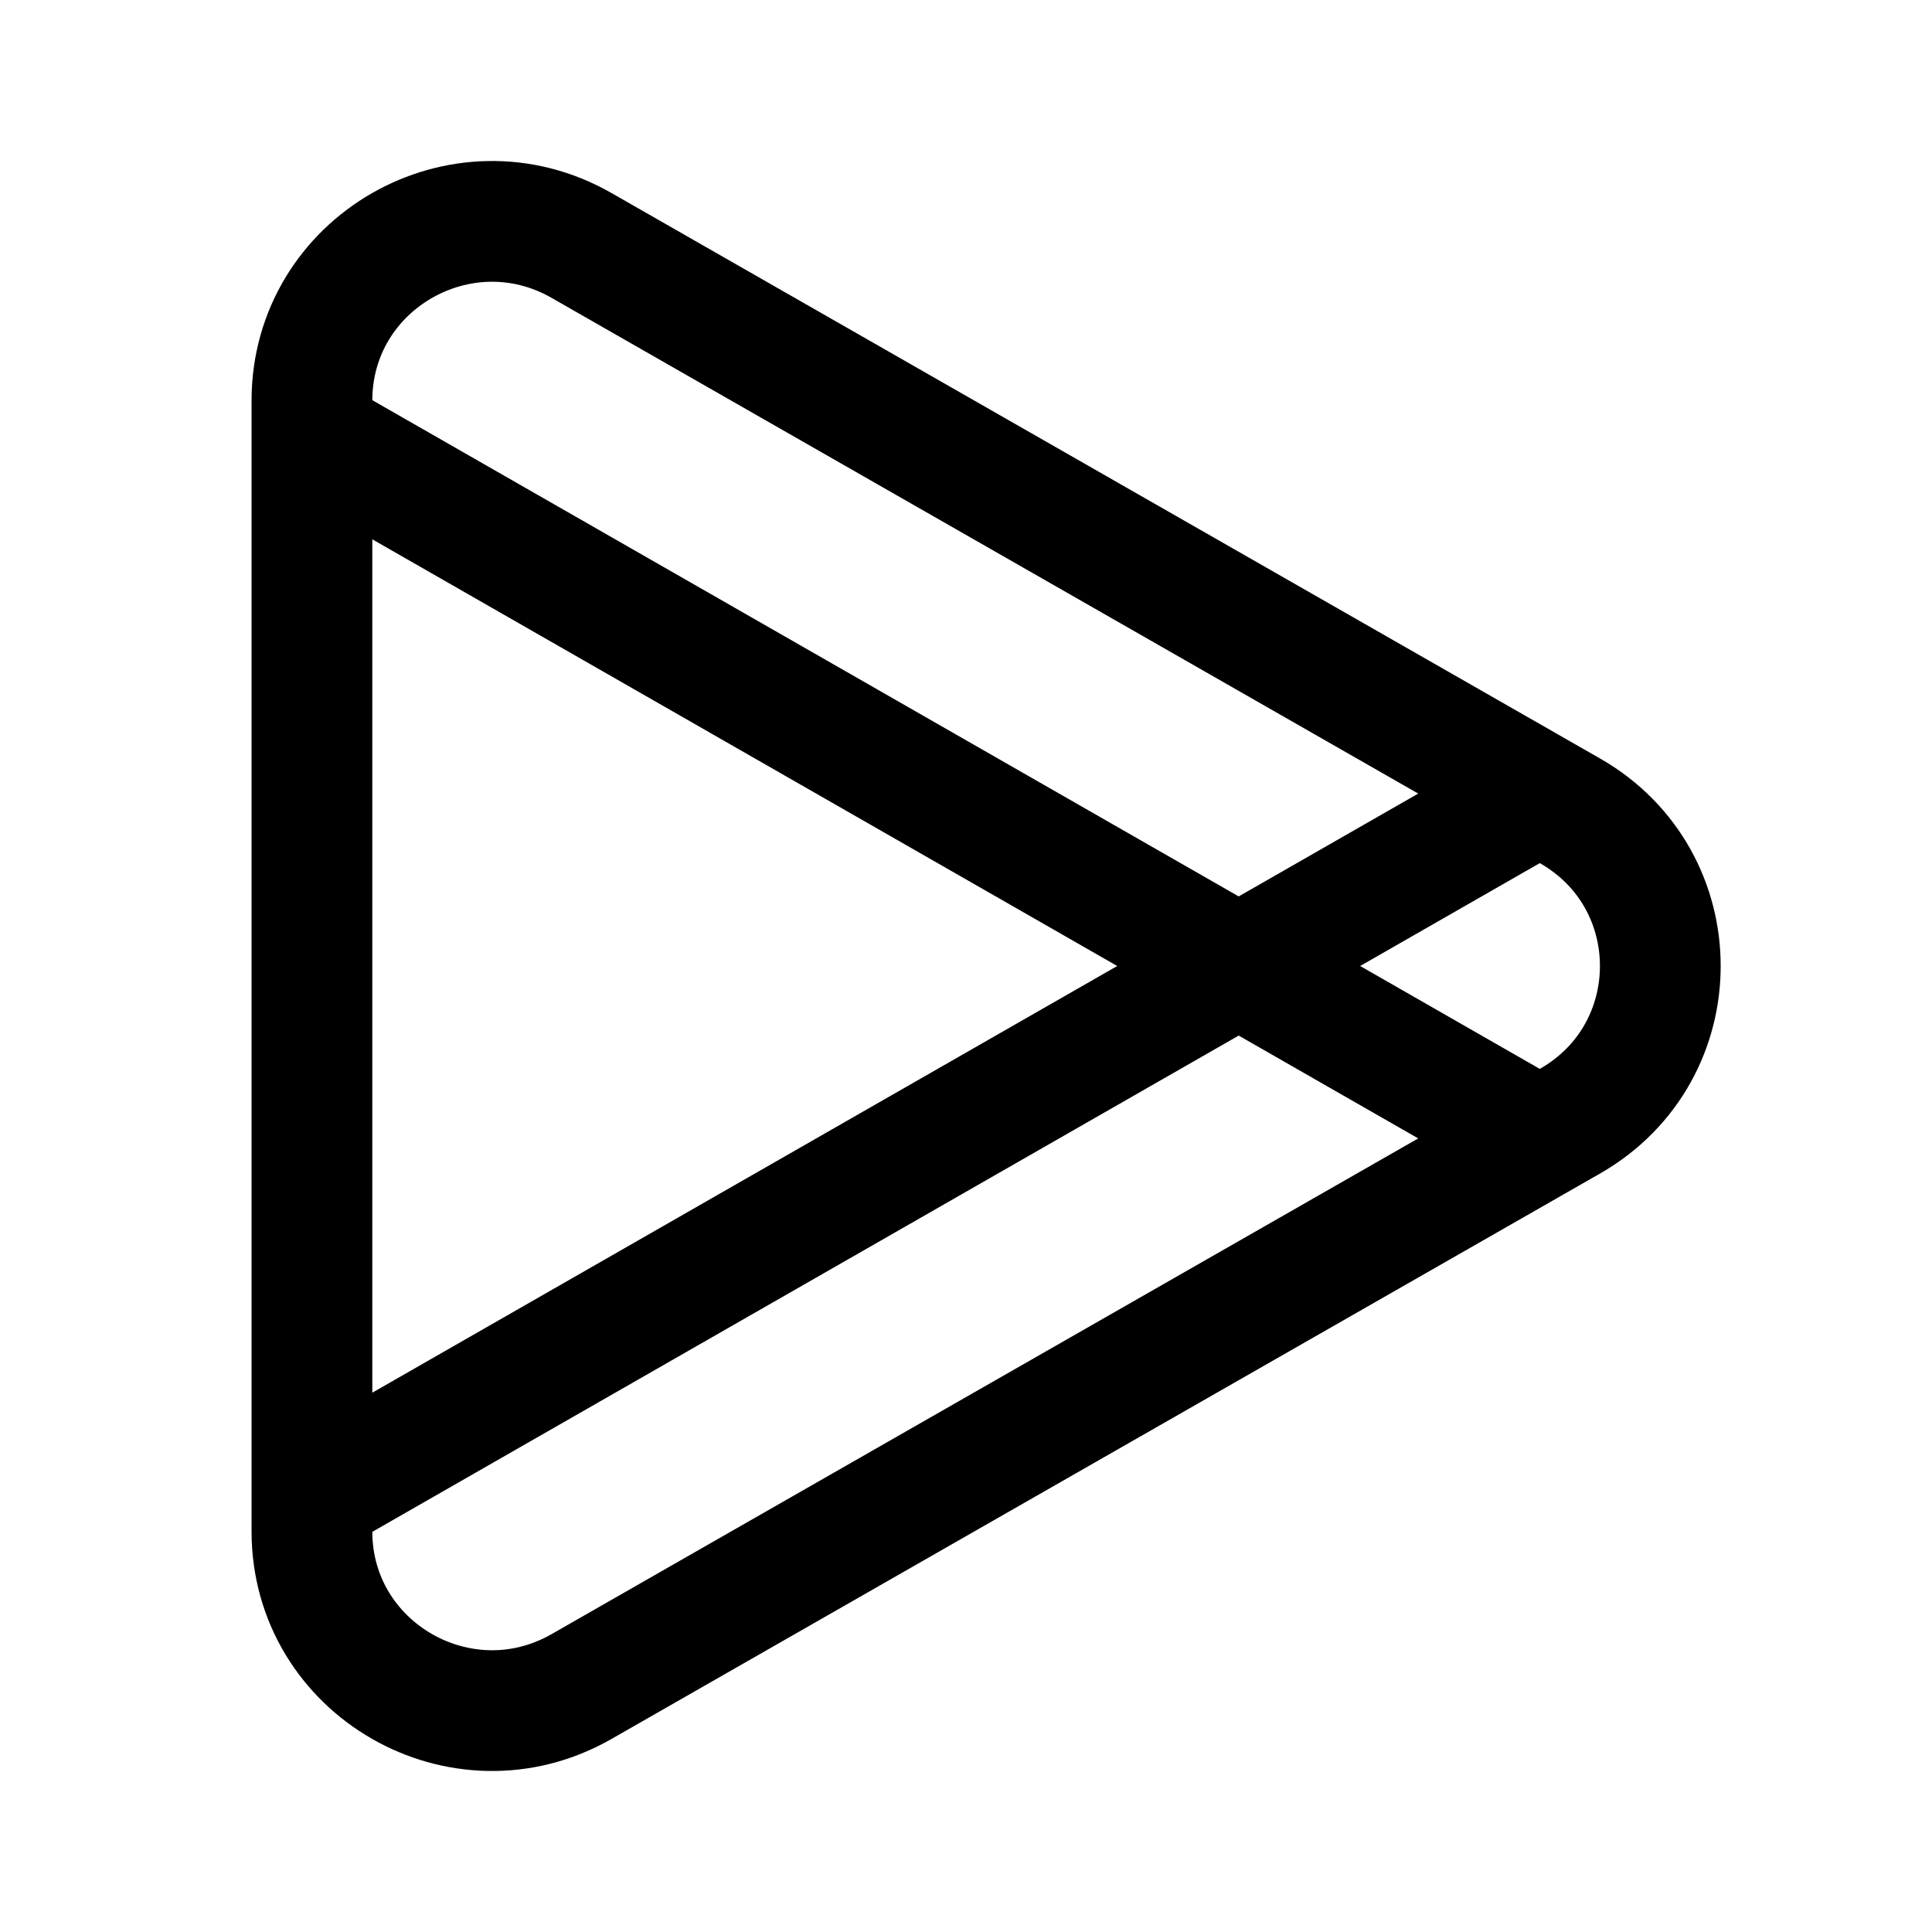 <svg width="192" height="192" viewBox="0 0 192 192" fill="none" xmlns="http://www.w3.org/2000/svg"><path d="M123.101 96 31 43.245M123.101 96l29.919 17.138M123.101 96l29.919-17.138M123.101 96 31 148.755m0-105.51v-3.437c0-13.675 14.875-22.232 26.795-15.414l95.225 54.468M31 43.245l122.02 69.893M31 43.245v105.51m122.02-35.617 3.014-1.724c11.955-6.838 11.954-23.99 0-30.828l-3.014-1.724m0 34.276-95.225 54.468C45.875 174.424 31 165.867 31 152.192v-3.437m122.02-69.893L31 148.755" stroke="#000" stroke-width="12" stroke-linecap="round" stroke-linejoin="round"/></svg>